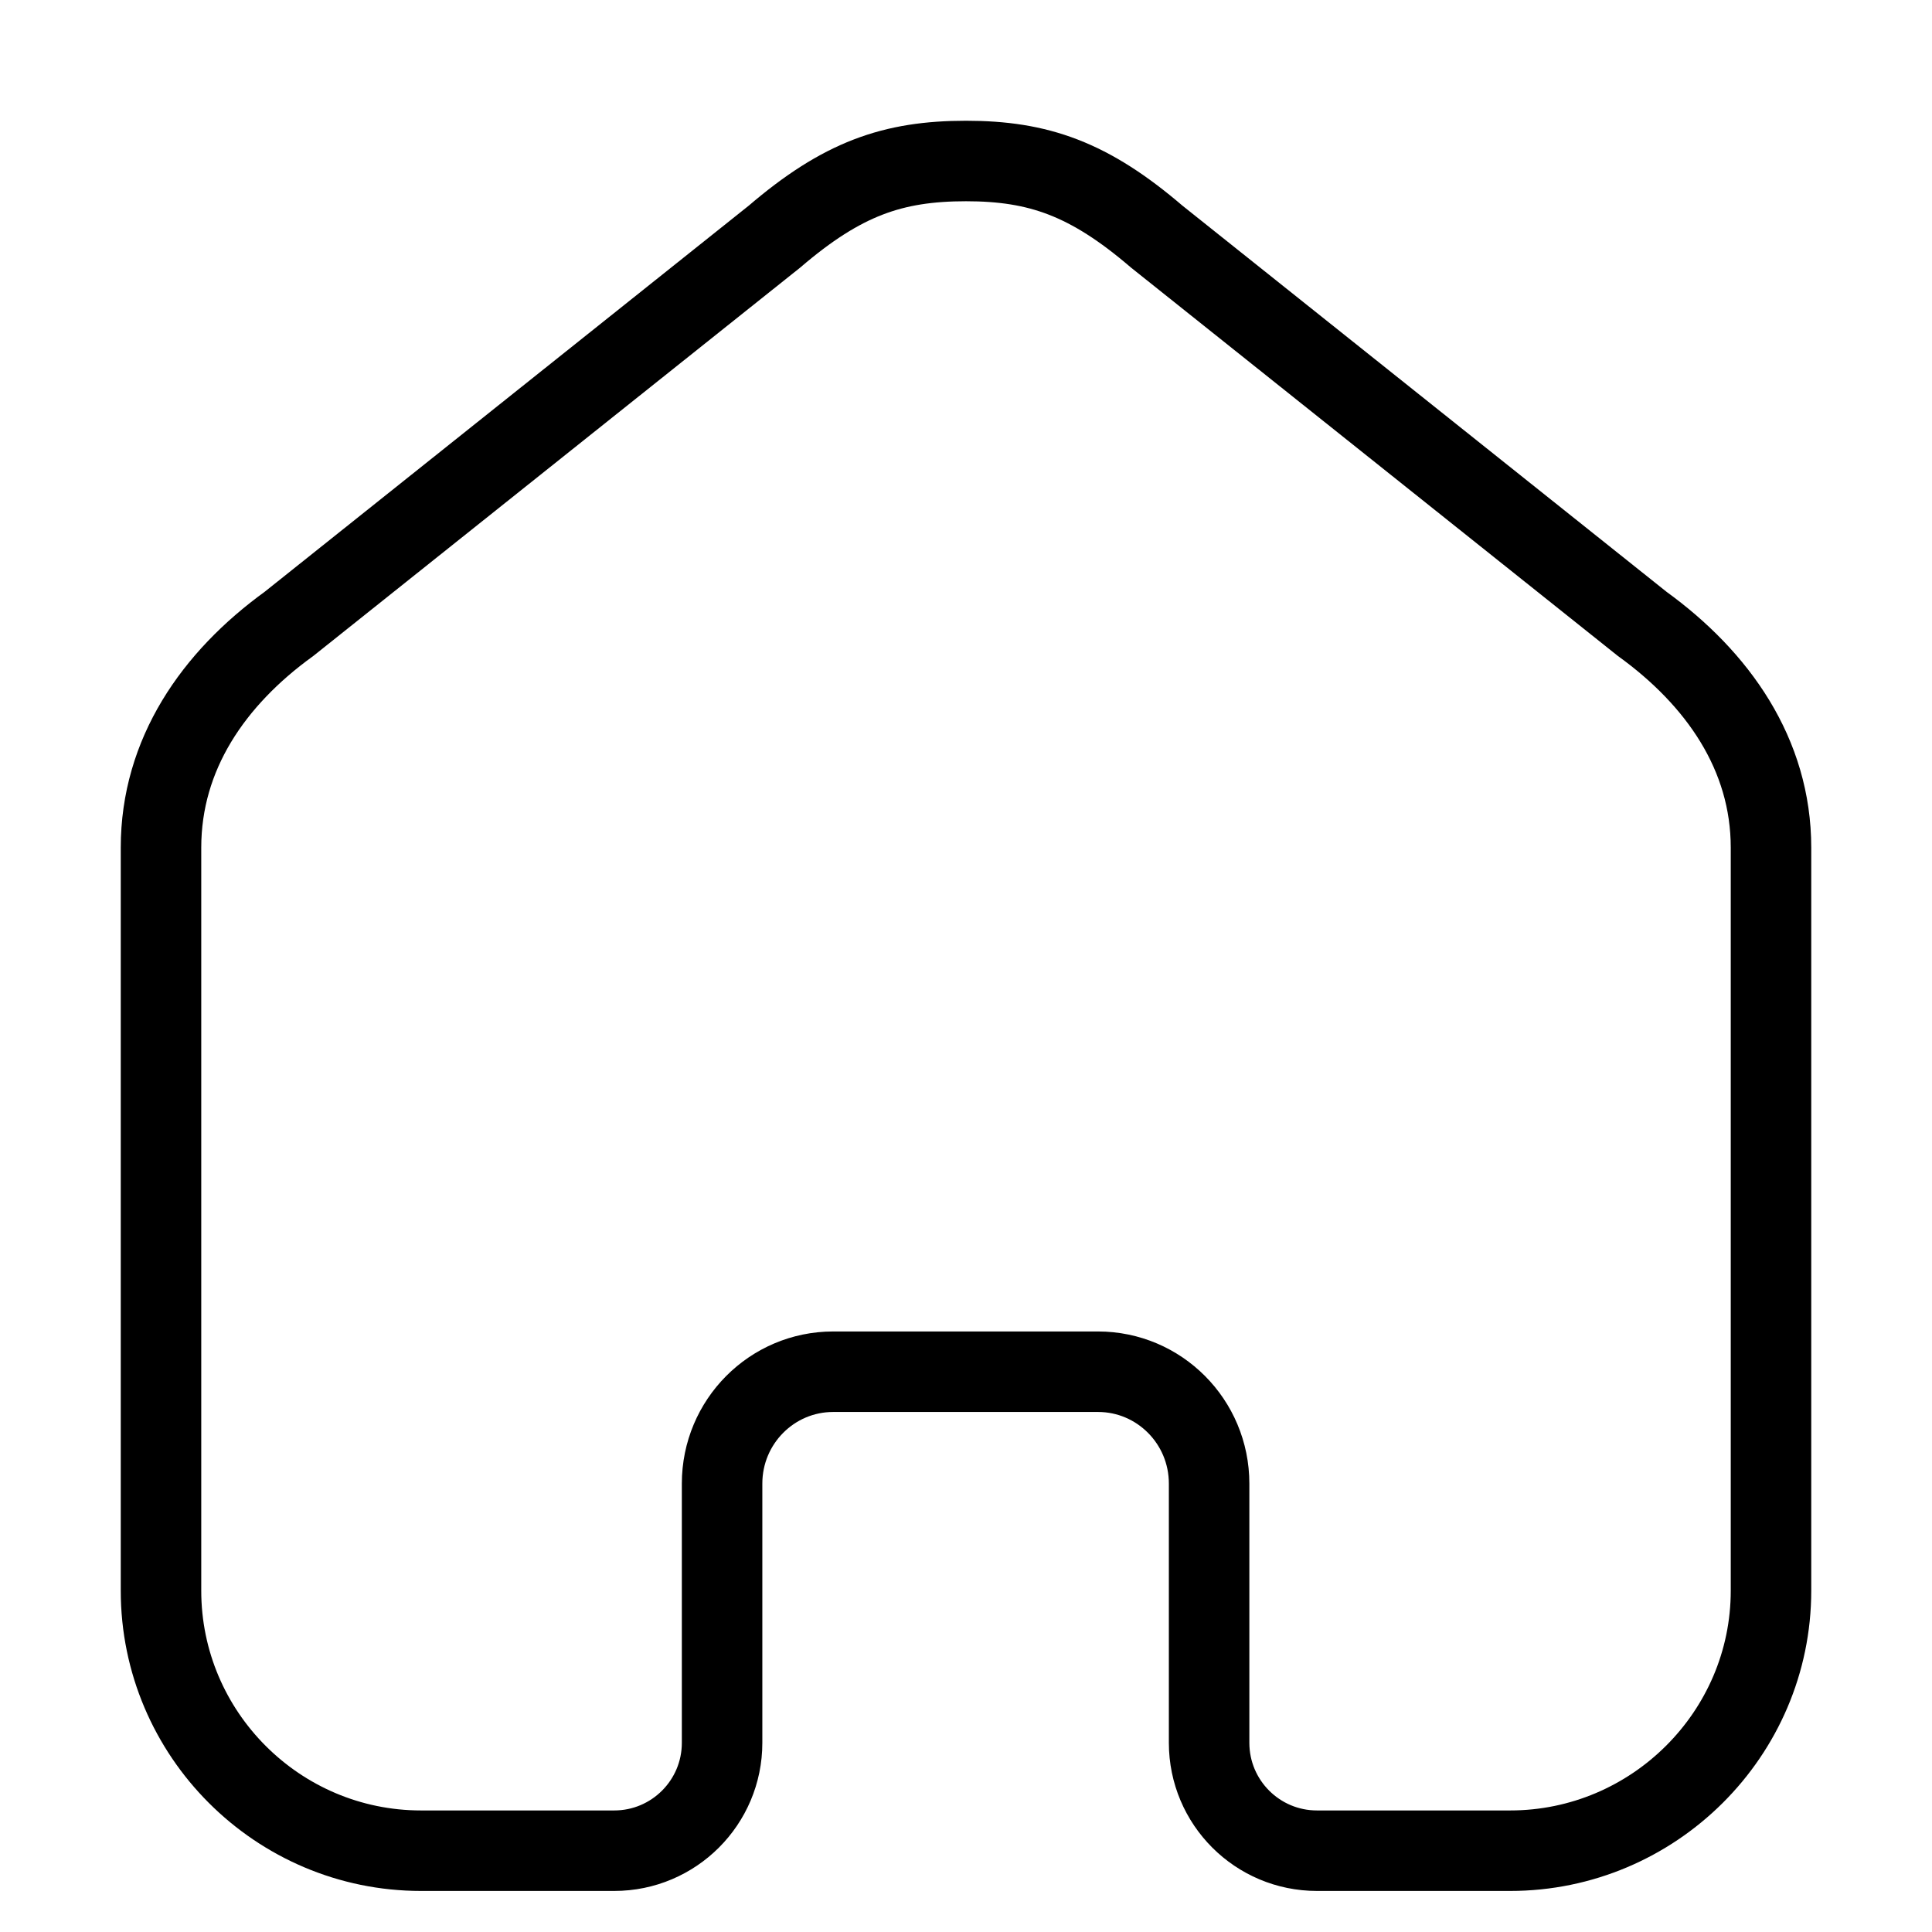 <svg width="24" height="24" viewBox="0 0 24 24" fill="none" xmlns="http://www.w3.org/2000/svg" xmlns:xlink="http://www.w3.org/1999/xlink">
	<desc>
			Created with Pixso.
	</desc>
	<defs/>
	<g style="mix-blend-mode:normal">
		<path id="Path 22612" d="M12 2C12.9 2 13.53 2.22 14.37 2.94L20.4 7.75C21.34 8.43 22 9.37 22 10.53L22 19.76C22 21.54 20.54 22.99 18.76 22.99L16.36 22.99C15.62 22.99 15.02 22.39 15.02 21.65L15.02 18.43C15.02 17.66 14.4 17.04 13.64 17.04L10.35 17.04C9.59 17.04 8.97 17.66 8.97 18.43L8.97 21.65C8.97 22.39 8.37 22.99 7.63 22.99L5.23 22.99C3.45 22.99 2 21.54 2 19.76L2 10.53C2 9.37 2.65 8.43 3.59 7.75L9.62 2.94C10.46 2.22 11.09 2 12 2Z" fill="#FE4E00" fill-opacity="0" fill-rule="nonzero"/>
		<path id="Path 22612" d="M14.37 2.94L20.4 7.75C21.34 8.43 22 9.37 22 10.53L22 19.76C22 21.54 20.54 22.99 18.76 22.99L16.36 22.99C15.62 22.99 15.02 22.39 15.02 21.65L15.02 18.43C15.02 17.66 14.4 17.04 13.64 17.04L10.35 17.04C9.59 17.04 8.97 17.66 8.97 18.43L8.97 21.65C8.97 22.39 8.37 22.99 7.63 22.99L5.23 22.99C3.45 22.99 2 21.54 2 19.76L2 10.53C2 9.37 2.65 8.43 3.59 7.75L9.62 2.94C10.46 2.22 11.09 2 12 2C12.9 2 13.53 2.22 14.37 2.94Z" stroke="#000000" stroke-opacity="1" stroke-width="1"/>
	</g>
	<g style="mix-blend-mode:normal">
		<rect id="Rectangle 1397" width="24" height="24" fill="#FFFFFF" fill-opacity="0"/>
		<rect id="Rectangle 1397" x="0.5" y="0.5" width="23" height="23" stroke="#707070" stroke-opacity="0" stroke-width="1"/>
	</g>
</svg>
